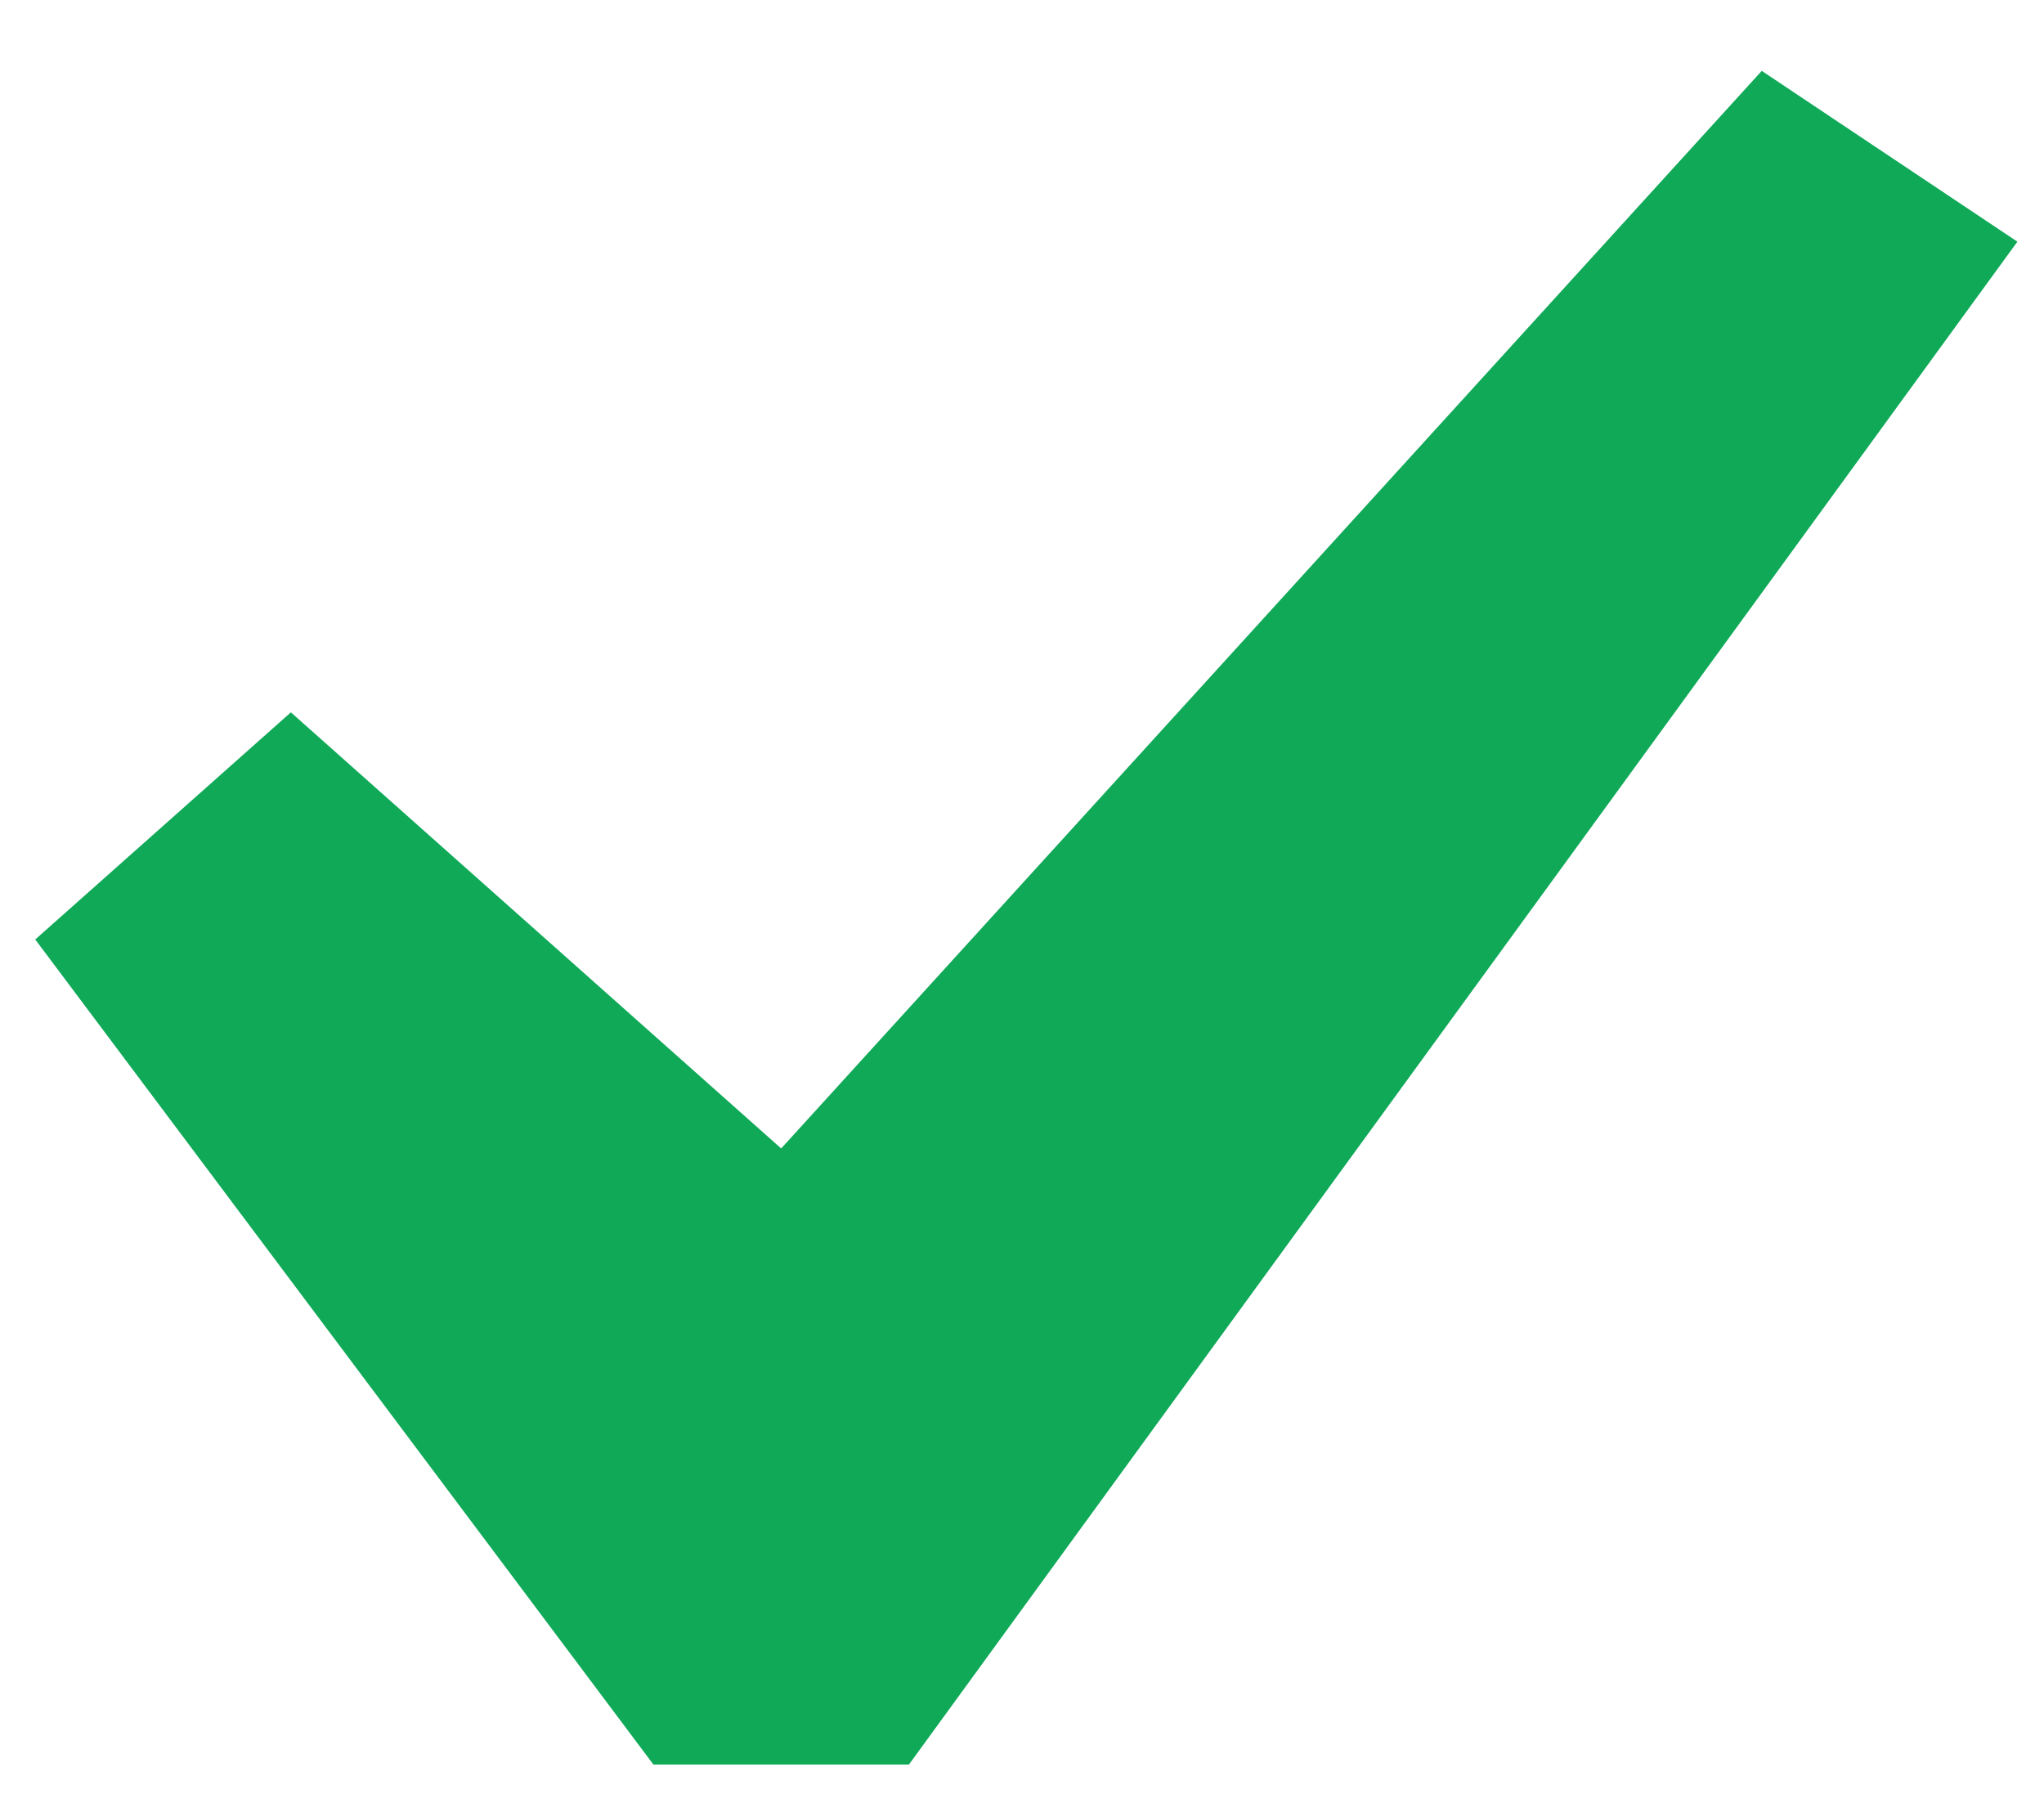 <svg width="18" height="16" viewBox="0 0 22 20" fill="none" xmlns="http://www.w3.org/2000/svg">
<path d="M19.143 0.78L21.957 2.66L9.756 19.42H6.942L0.138 10.34L2.952 7.84L8.349 12.64L19.143 0.78Z" fill="#0FA958"/>
</svg>

